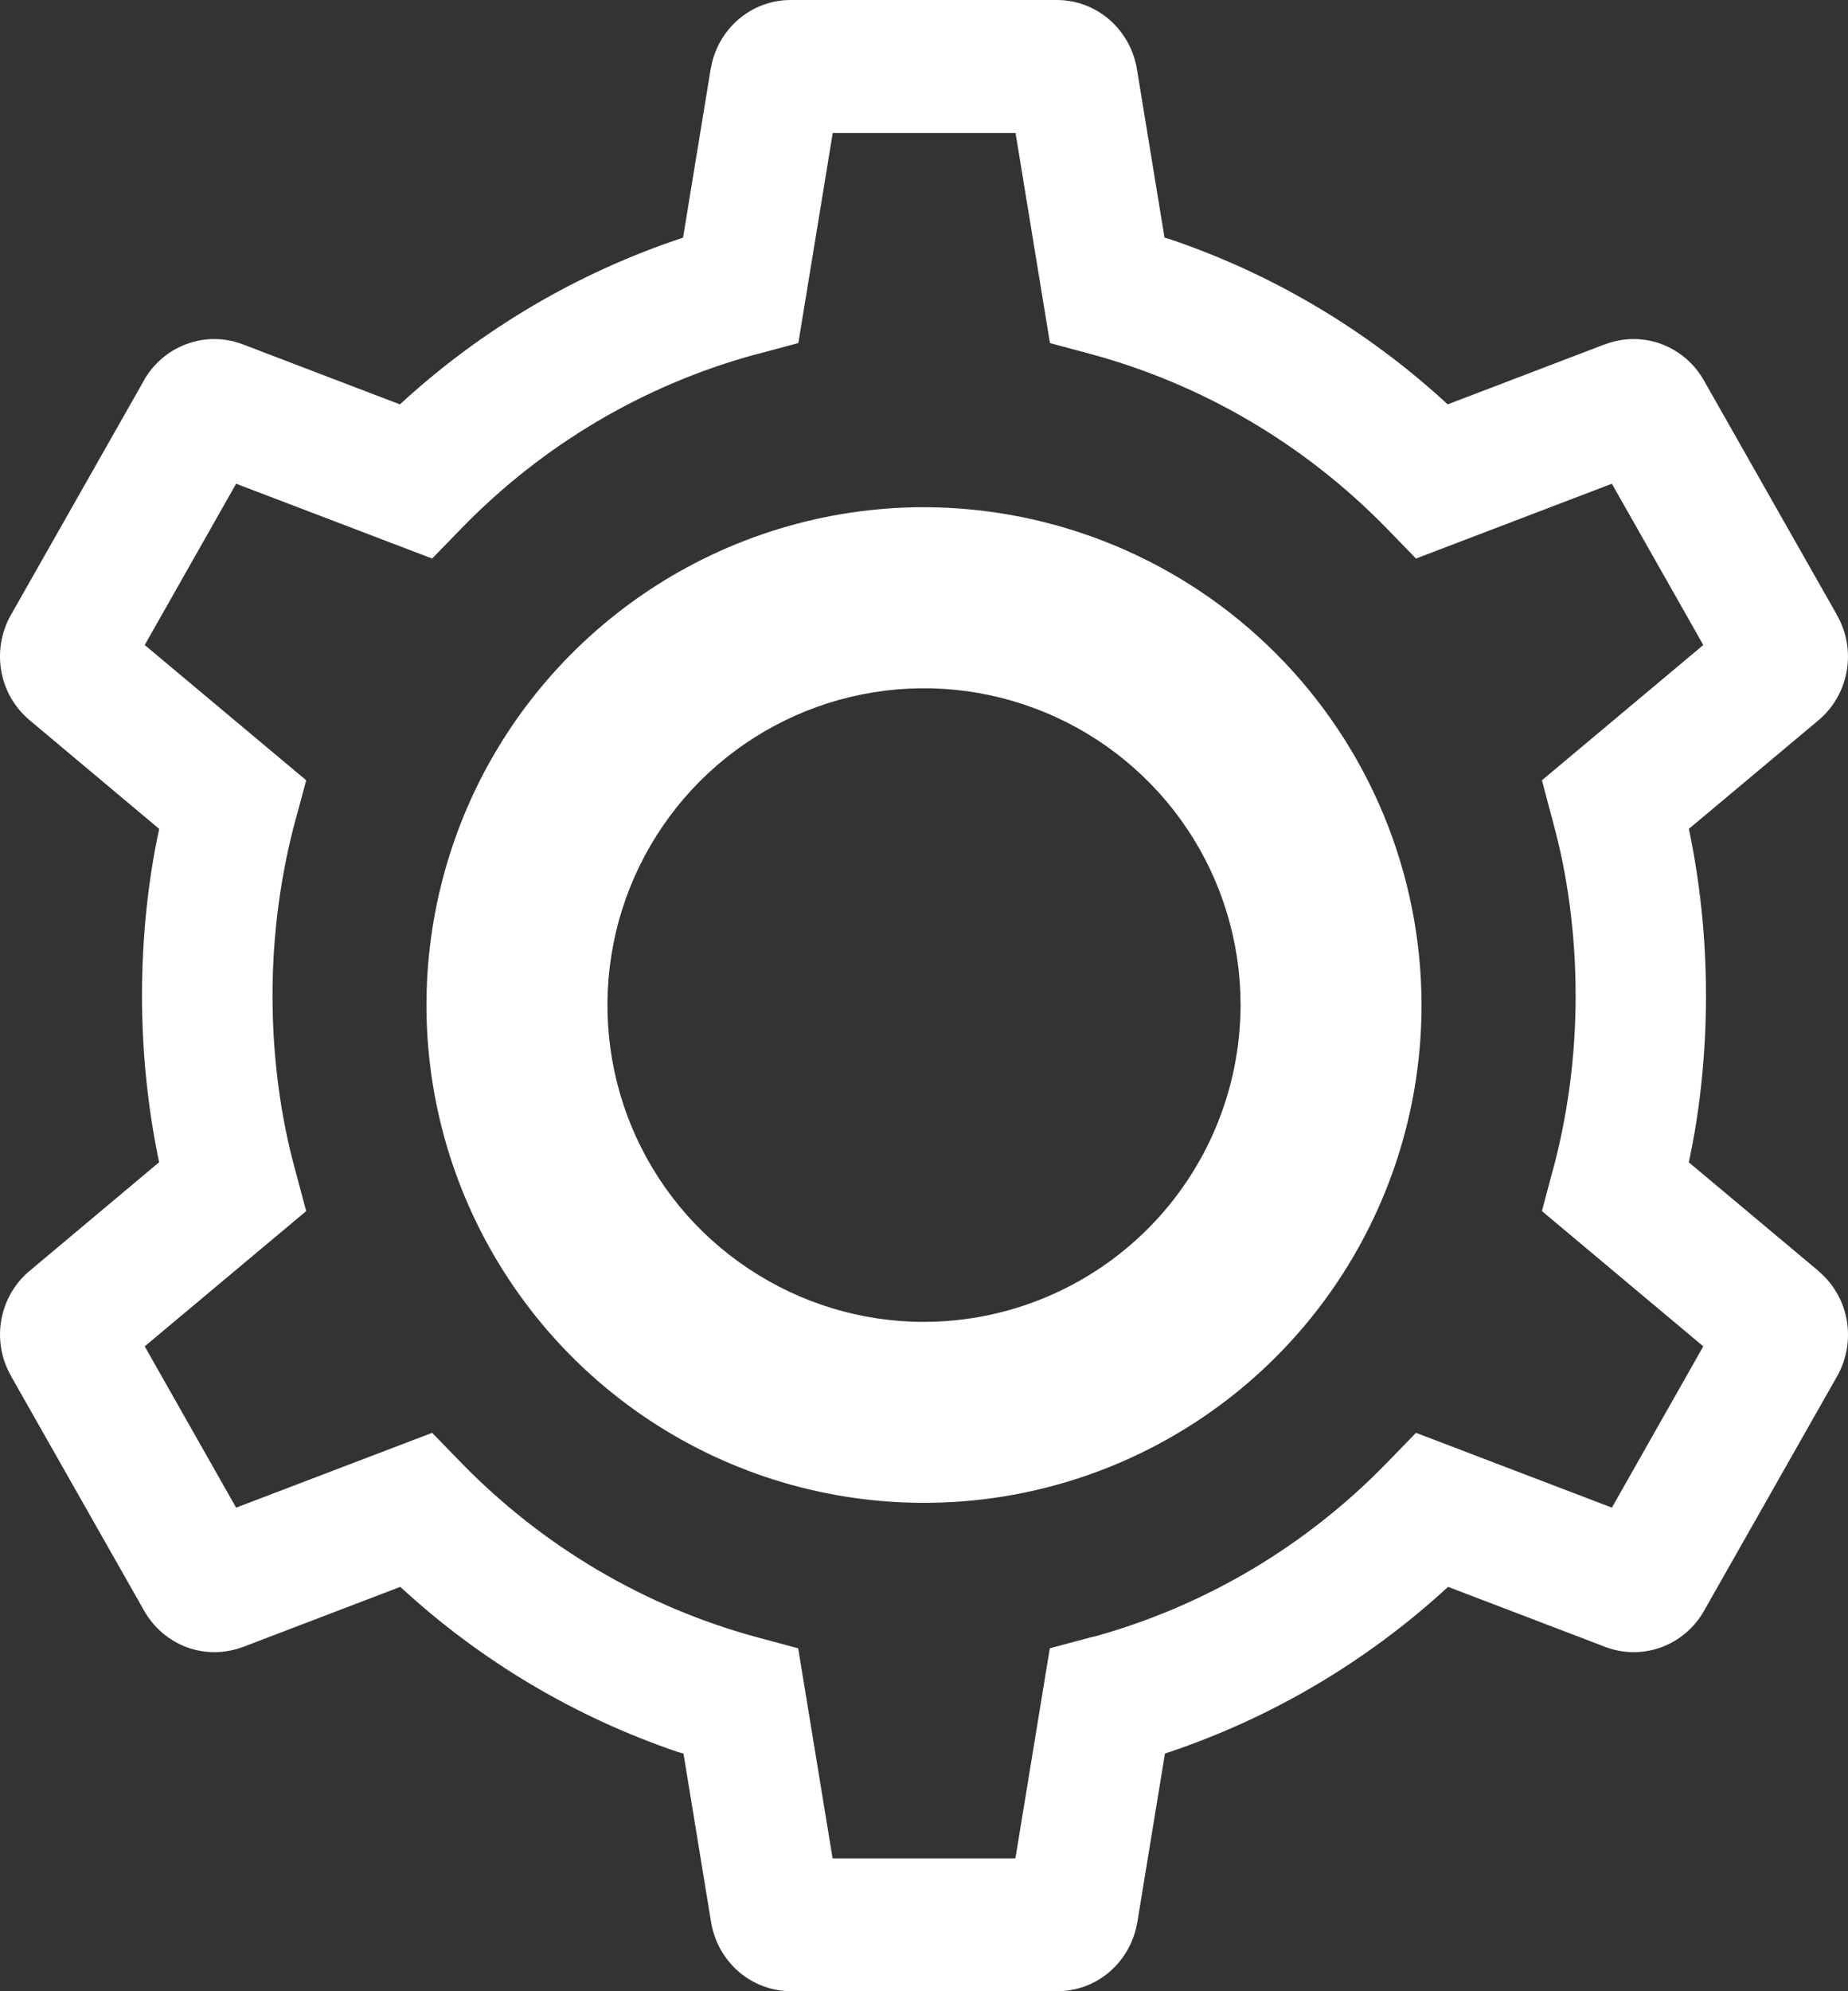 <svg width="13" height="14" viewBox="0 0 13 14" fill="none" xmlns="http://www.w3.org/2000/svg">
<rect x="0" y="0" width="13" height="14" fill="#333333" stroke="none"/>
<path d="M6.5 3.566C5.808 3.566 5.131 3.772 4.556 4.156C3.98 4.541 3.531 5.087 3.266 5.727C3.002 6.367 2.932 7.07 3.067 7.749C3.202 8.428 3.536 9.052 4.025 9.541C4.515 10.031 5.138 10.364 5.817 10.499C6.496 10.634 7.2 10.565 7.839 10.3C8.479 10.035 9.026 9.586 9.41 9.011C9.795 8.435 10 7.759 10 7.066C9.999 6.138 9.63 5.249 8.974 4.593C8.318 3.937 7.428 3.568 6.5 3.566ZM6.5 9.294C6.059 9.294 5.629 9.163 5.263 8.918C4.896 8.674 4.611 8.326 4.442 7.919C4.274 7.512 4.23 7.064 4.316 6.632C4.401 6.2 4.614 5.803 4.925 5.491C5.237 5.18 5.633 4.968 6.065 4.882C6.498 4.796 6.945 4.84 7.352 5.009C7.759 5.177 8.107 5.463 8.352 5.829C8.597 6.195 8.727 6.626 8.727 7.066C8.726 7.657 8.491 8.223 8.074 8.64C7.656 9.058 7.09 9.293 6.5 9.294Z" fill="white"/>
<path d="M12.79 8.934L11.88 8.172C11.957 7.819 12.001 7.415 12.001 7C12.001 6.585 11.957 6.181 11.873 5.791L11.88 5.828L12.79 5.066C12.896 4.978 12.967 4.855 12.991 4.718C13.015 4.581 12.99 4.44 12.92 4.321L12.922 4.323L11.987 2.676C11.919 2.555 11.811 2.464 11.682 2.417C11.554 2.371 11.413 2.373 11.286 2.423L11.289 2.421L10.184 2.843C9.619 2.322 8.954 1.927 8.231 1.682L8.192 1.671L7.998 0.487C7.976 0.351 7.907 0.228 7.804 0.138C7.701 0.049 7.57 8.31884e-05 7.434 3.10869e-07H5.562C5.428 -0 5.297 0.048 5.194 0.137C5.091 0.226 5.022 0.349 5 0.484L4.999 0.487L4.805 1.671C4.066 1.915 3.385 2.316 2.809 2.847L2.813 2.843L1.708 2.421C1.582 2.373 1.443 2.371 1.315 2.418C1.188 2.464 1.081 2.554 1.013 2.673L1.012 2.676L0.077 4.323C0.009 4.443 -0.015 4.583 0.009 4.719C0.033 4.854 0.104 4.977 0.209 5.064L0.21 5.065L1.12 5.828C1.043 6.18 0.999 6.584 0.999 6.999C0.999 7.414 1.043 7.819 1.127 8.208L1.12 8.171L0.21 8.934C0.104 9.021 0.033 9.145 0.009 9.281C-0.015 9.418 0.01 9.559 0.08 9.678L0.078 9.676L1.013 11.323C1.081 11.444 1.189 11.536 1.318 11.583C1.446 11.629 1.587 11.627 1.715 11.577L1.711 11.579L2.816 11.157C3.381 11.678 4.046 12.073 4.769 12.318L4.808 12.329L5.002 13.513C5.024 13.649 5.093 13.773 5.196 13.862C5.299 13.951 5.43 14 5.566 14H7.438C7.572 14 7.703 13.952 7.806 13.863C7.909 13.774 7.978 13.651 8 13.516L8.001 13.513L8.195 12.329C8.934 12.085 9.615 11.684 10.191 11.153L10.187 11.157L11.292 11.579C11.418 11.627 11.557 11.629 11.685 11.582C11.812 11.536 11.919 11.446 11.987 11.326L11.988 11.324L12.923 9.677C12.991 9.557 13.015 9.417 12.991 9.281C12.967 9.146 12.896 9.023 12.791 8.936L12.79 8.934ZM11.339 10.6L9.961 10.074L9.753 10.288C9.187 10.87 8.48 11.289 7.704 11.505L7.672 11.512L7.385 11.589L7.143 13.066H5.857L5.615 11.589L5.328 11.512C4.541 11.299 3.823 10.877 3.248 10.288L3.04 10.074L1.661 10.6L1.018 9.466L2.154 8.515L2.076 8.224C1.975 7.857 1.917 7.436 1.917 7.001C1.917 6.565 1.975 6.144 2.084 5.744L2.076 5.777L2.154 5.486L1.018 4.535L1.661 3.401L3.04 3.927L3.248 3.713C3.814 3.131 4.521 2.712 5.297 2.497L5.329 2.489L5.616 2.412L5.858 0.935H7.144L7.386 2.412L7.672 2.489C8.46 2.702 9.178 3.124 9.753 3.713L9.961 3.927L11.339 3.401L11.982 4.535L10.847 5.486L10.924 5.777C11.026 6.144 11.084 6.565 11.084 7.001C11.084 7.436 11.026 7.857 10.916 8.257L10.924 8.224L10.847 8.515L11.982 9.466L11.339 10.6Z" fill="white"/>
</svg>
